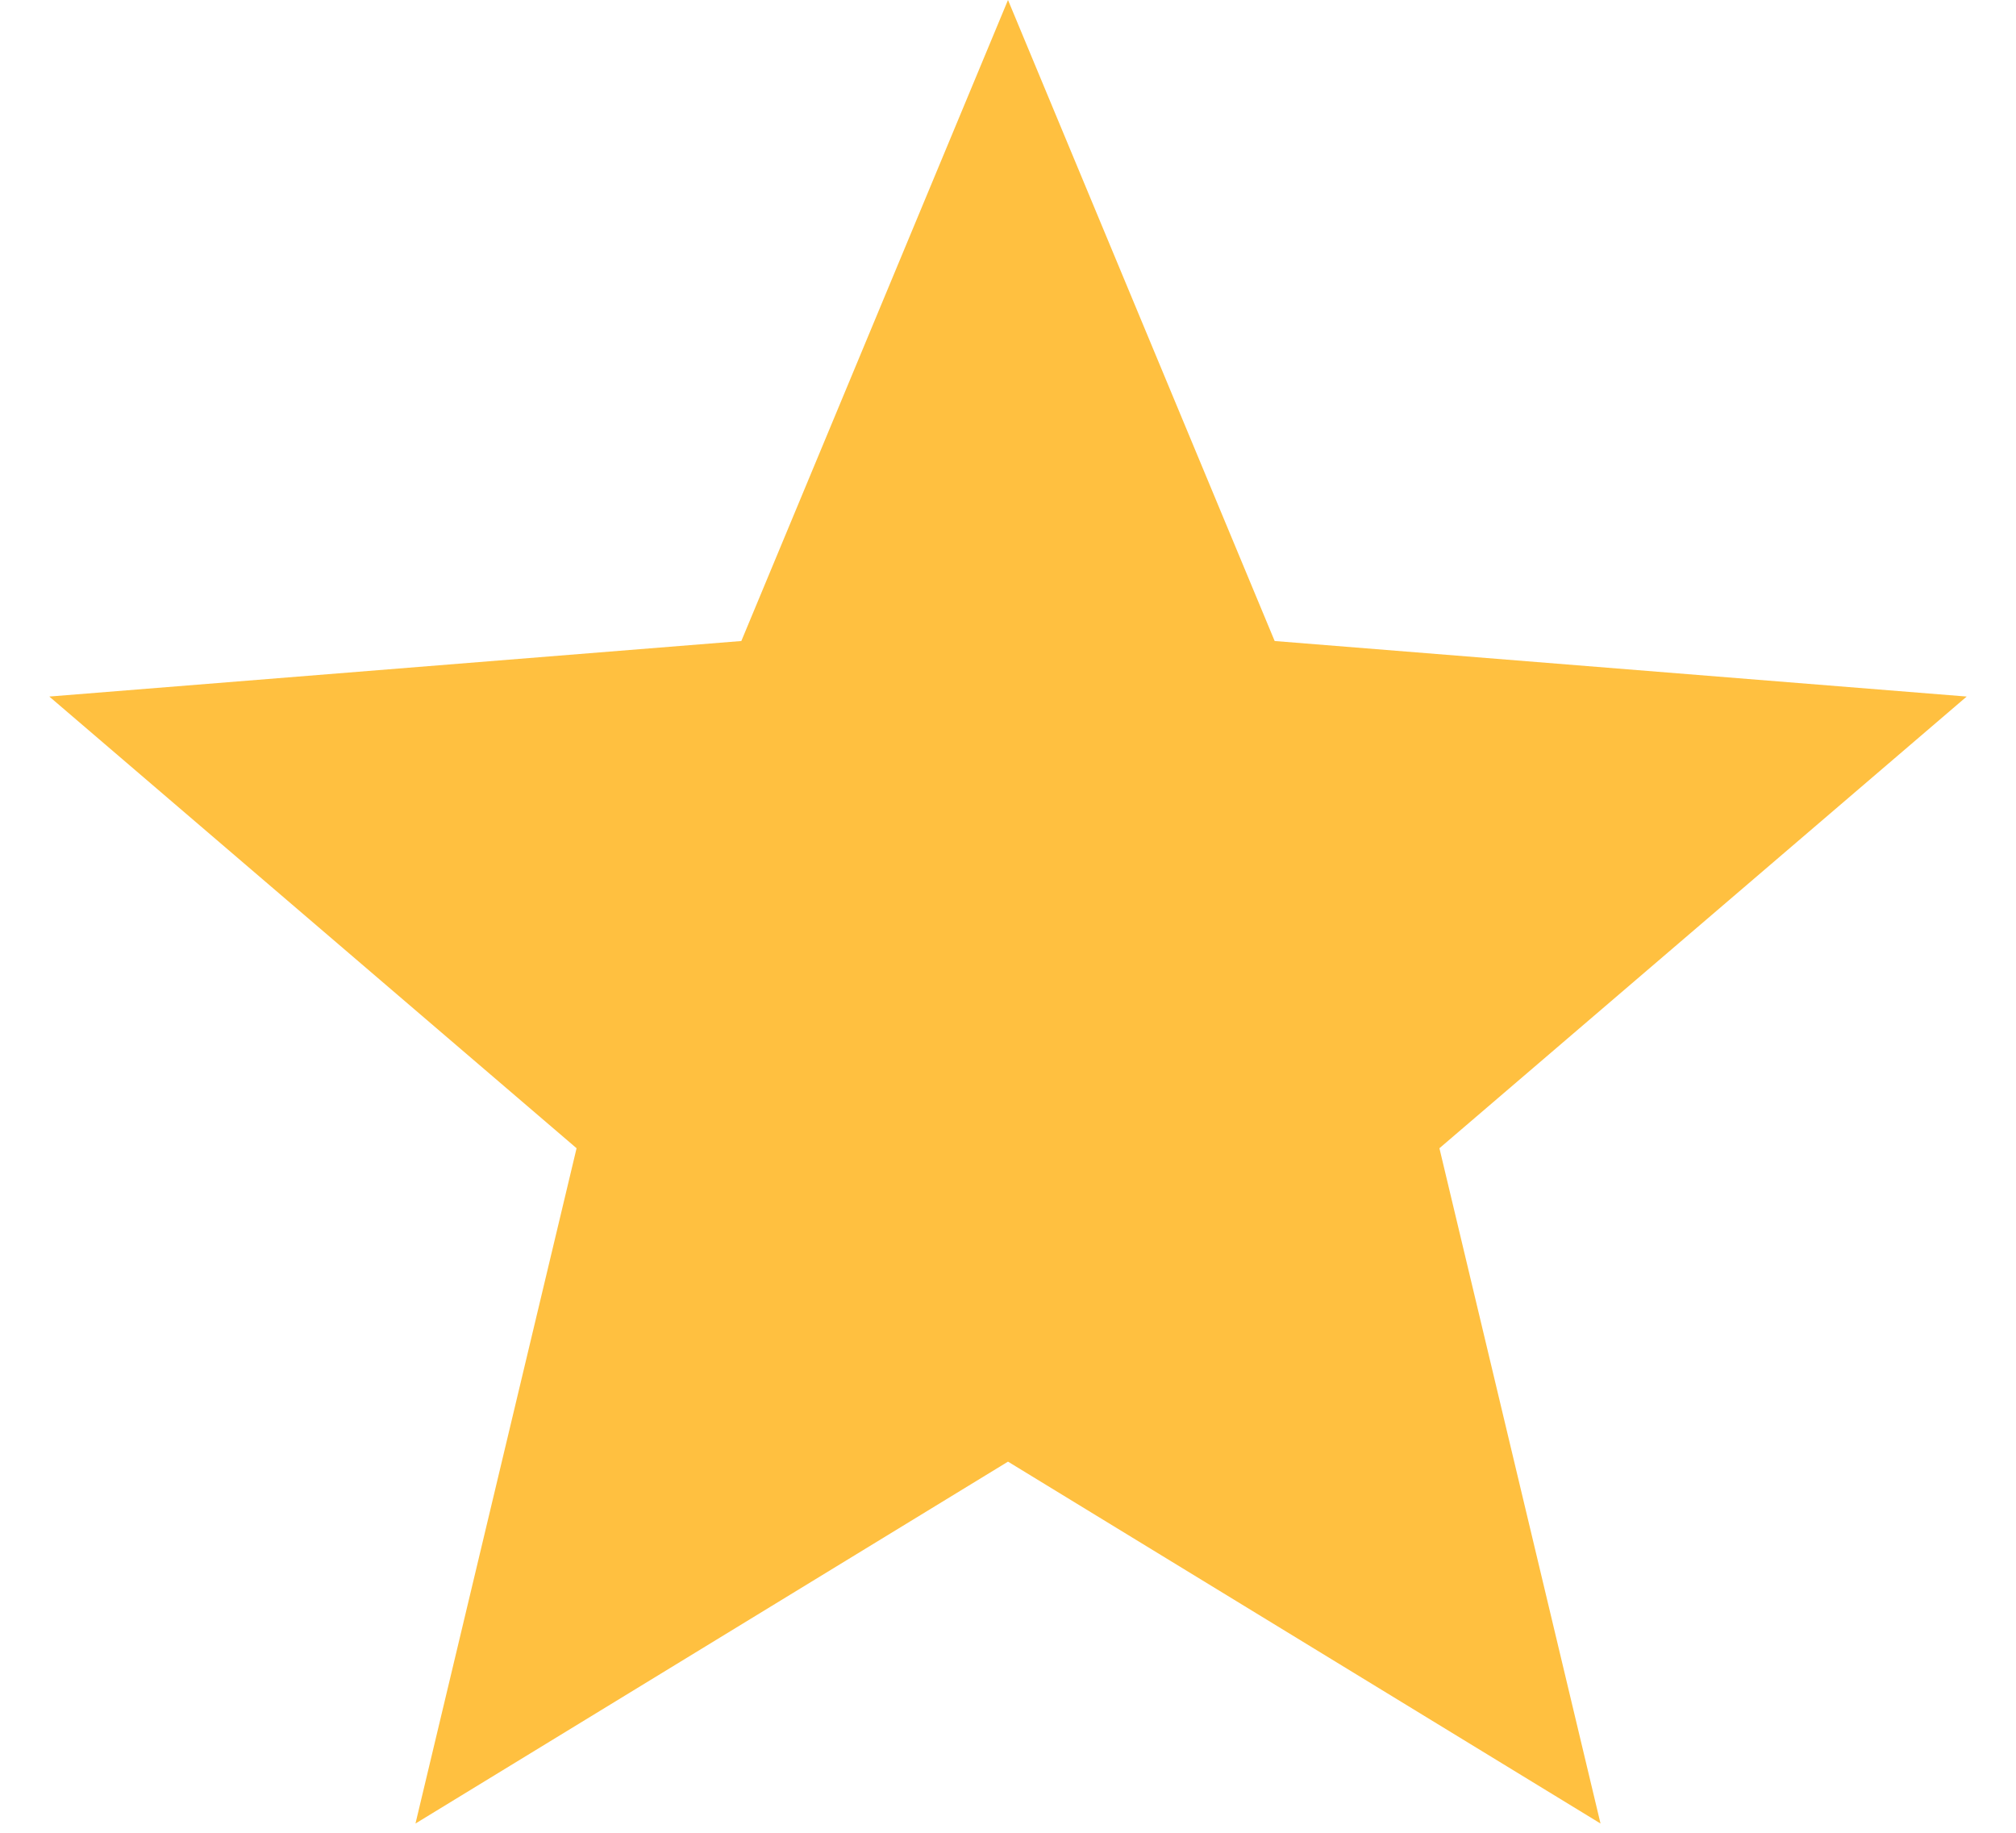 <?xml version="1.0" encoding="UTF-8"?>
<svg width="22px" height="20px" viewBox="0 0 22 20" version="1.1" xmlns="http://www.w3.org/2000/svg" xmlns:xlink="http://www.w3.org/1999/xlink">
    <title>Star 1</title>
    <g id="Symbols" stroke="none" stroke-width="1" fill="none" fill-rule="evenodd">
        <g id="Star-4" transform="translate(-1, -2)">
            <rect id="Box-24pt" x="0" y="0" width="24" height="24"></rect>
            <polygon id="🎨-Style" fill="#FFC040" points="12 17.95 5.534 21.899 7.292 14.53 1.538 9.601 9.09 8.995 12 2 14.91 8.995 22.462 9.601 16.708 14.53 18.466 21.899"></polygon>
        </g>
    </g>
</svg>